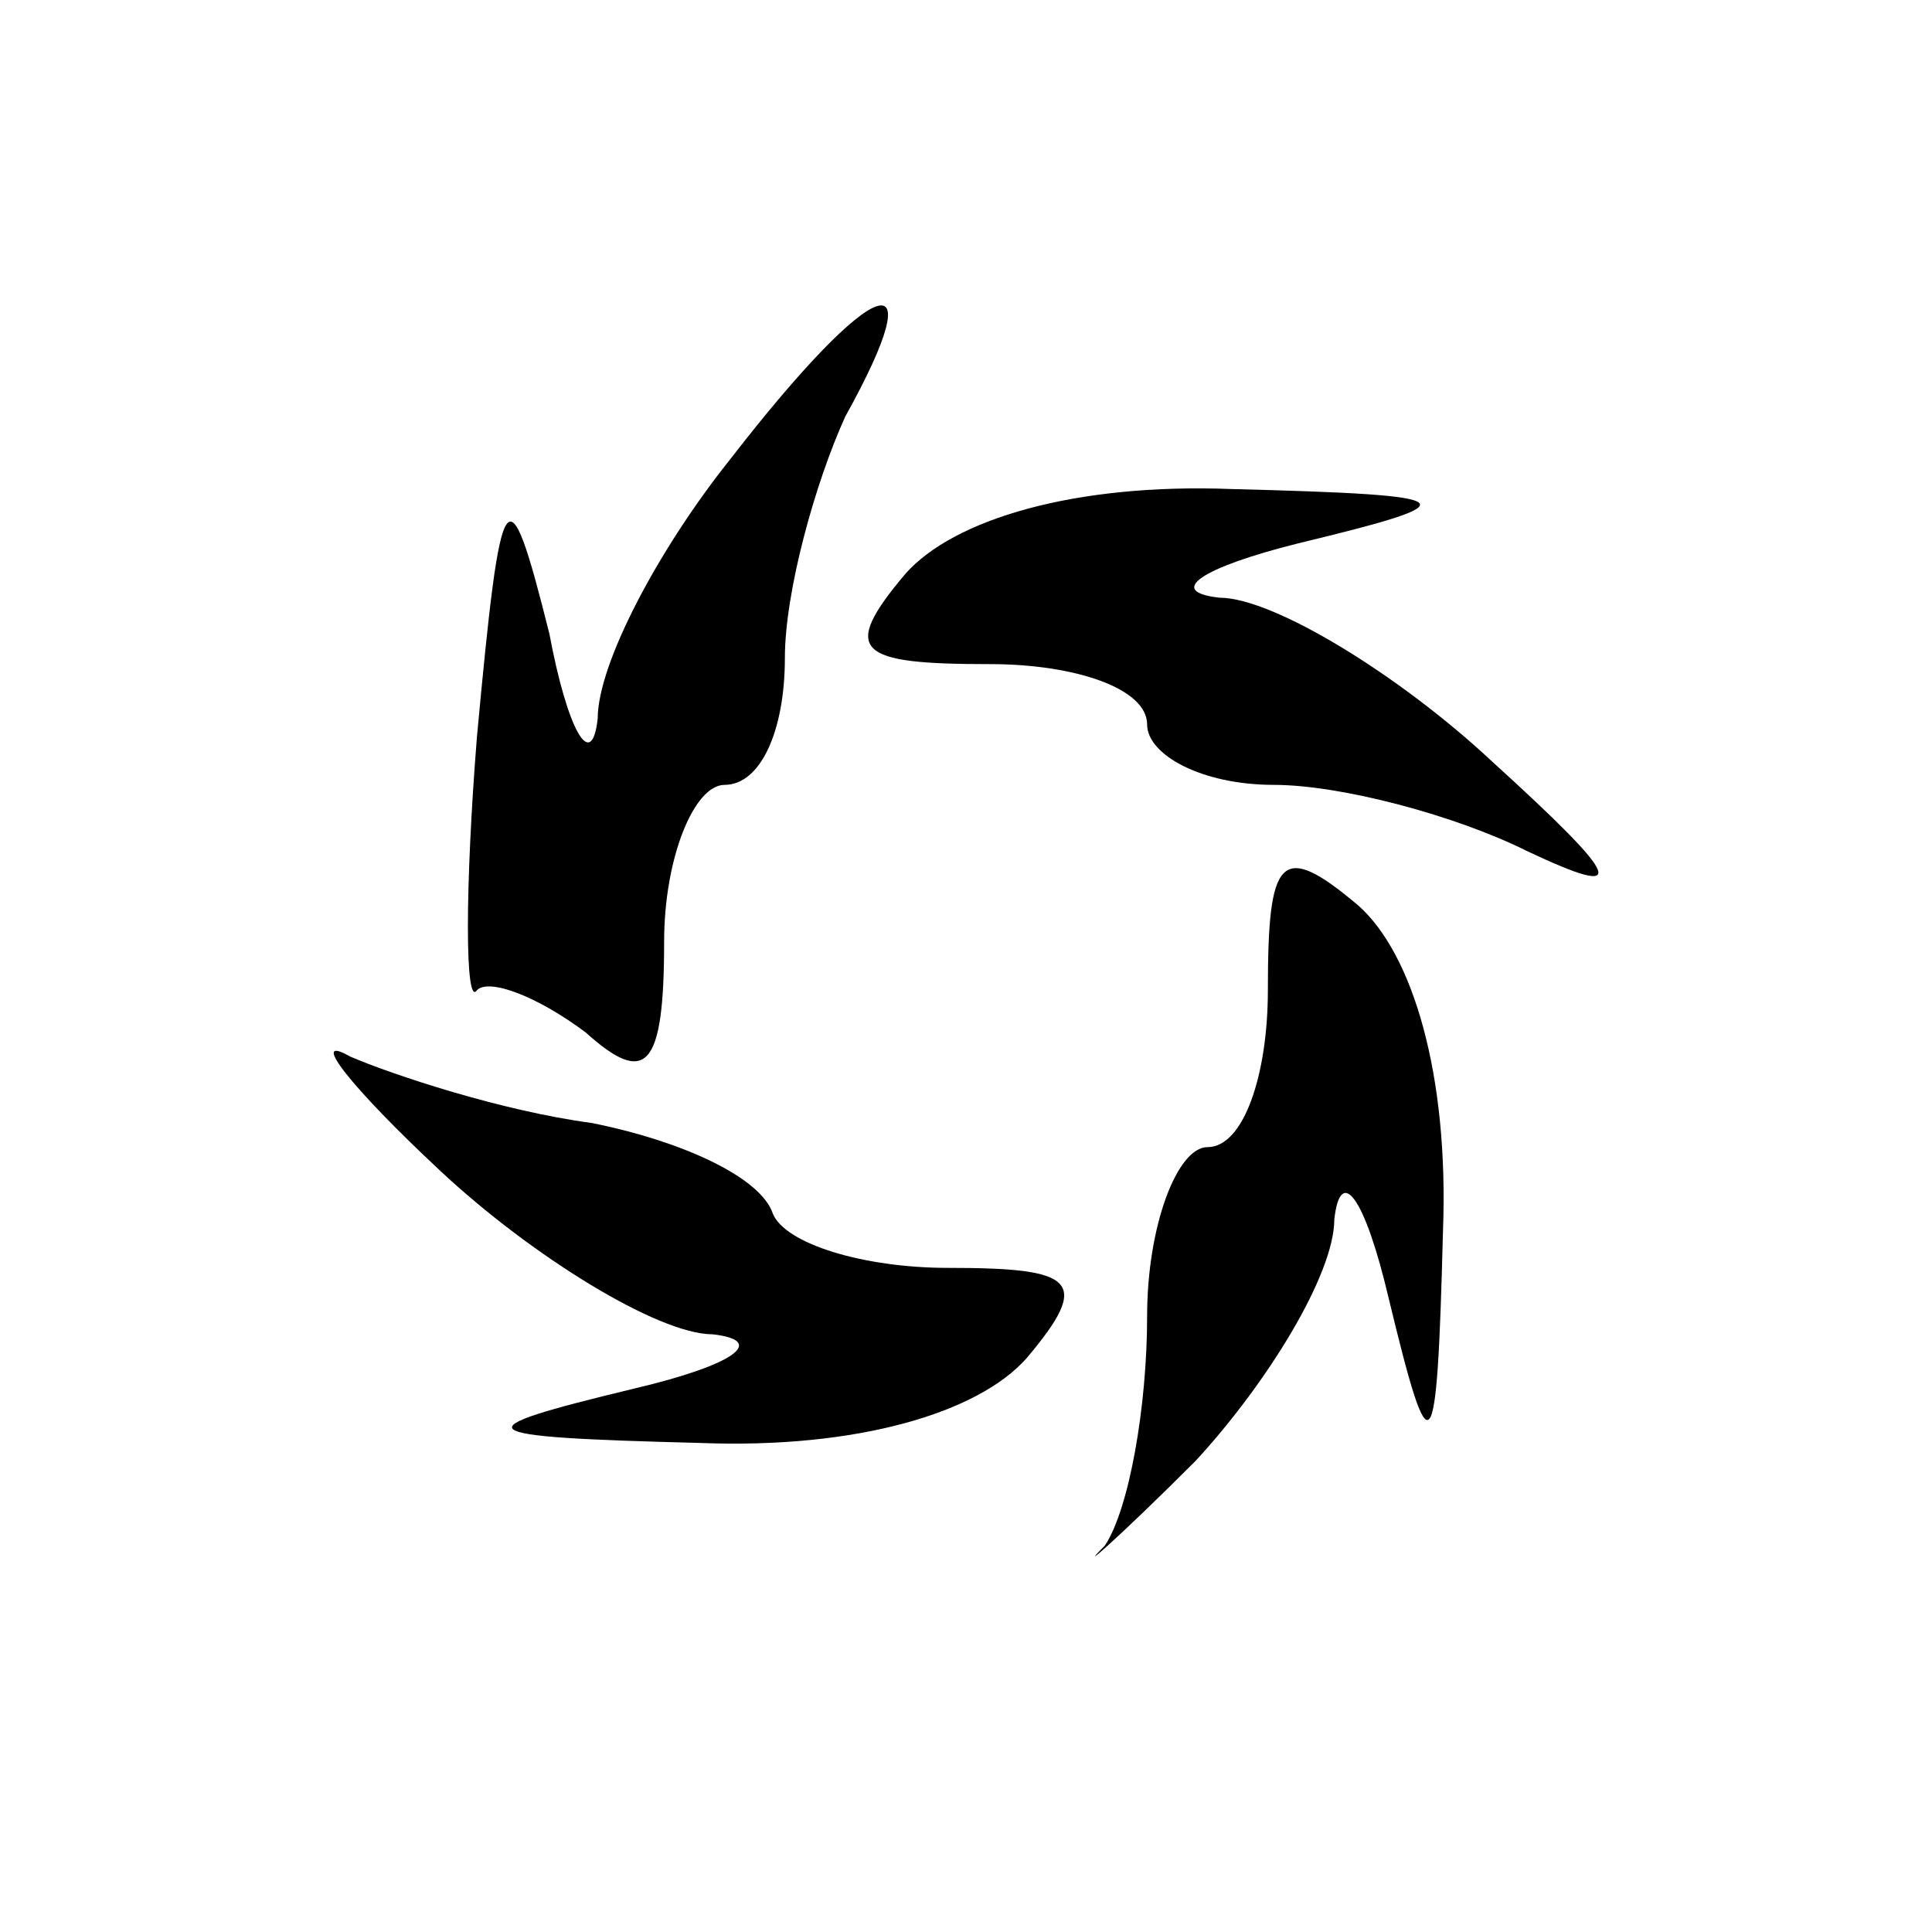 <?xml version="1.0" standalone="no"?>
<!DOCTYPE svg PUBLIC "-//W3C//DTD SVG 20010904//EN"
 "http://www.w3.org/TR/2001/REC-SVG-20010904/DTD/svg10.dtd">
<svg version="1.0" xmlns="http://www.w3.org/2000/svg"
 width="32pt" height="32pt" viewBox="0 0 32 32"
 preserveAspectRatio="xMidYMid meet">
<g transform="translate(0,32) scale(0.1,-0.1)"
fill="#000000" stroke="none">
<path fill="#000000" stroke="none" d="M121 244 c-12 -15 -22 -34 -22 -43 -1
-9 -5 -2 -8 14 -7 28 -8 26 -12 -17 -2 -25 -2 -45 0 -42 2 2 10 -1 18 -7 10
-9 13 -6 13 15 0 14 5 26 10 26 6 0 10 9 10 21 0 11 5 29 10 40 15 27 5 24
-19 -7z"/>
<path fill="#000000" stroke="none" d="M150 225 c-11 -13 -8 -15 14 -15 14 0
26 -4 26 -10 0 -5 9 -10 21 -10 11 0 30 -5 42 -11 17 -8 16 -5 -6 15 -15 14
-36 27 -45 27 -9 1 -3 5 13 9 29 7 28 8 -11 9 -26 1 -46 -5 -54 -14z"/>
<path fill="#000000" stroke="none" d="M210 156 c0 -14 -4 -26 -10 -26 -5 0
-10 -13 -10 -28 0 -15 -3 -32 -7 -38 -5 -5 2 1 15 14 12 13 23 31 23 40 1 9 5
4 9 -13 7 -29 8 -28 9 11 1 26 -5 46 -14 54 -13 11 -15 8 -15 -14z"/>
<path fill="#000000" stroke="none" d="M73 126 c15 -14 36 -27 45 -27 9 -1 4
-5 -13 -9 -29 -7 -28 -8 11 -9 26 -1 46 5 54 14 11 13 8 15 -13 15 -14 0 -27
4 -29 9 -2 6 -15 12 -30 15 -15 2 -33 8 -40 11 -7 4 0 -5 15 -19z"/>
</g>
</svg>
